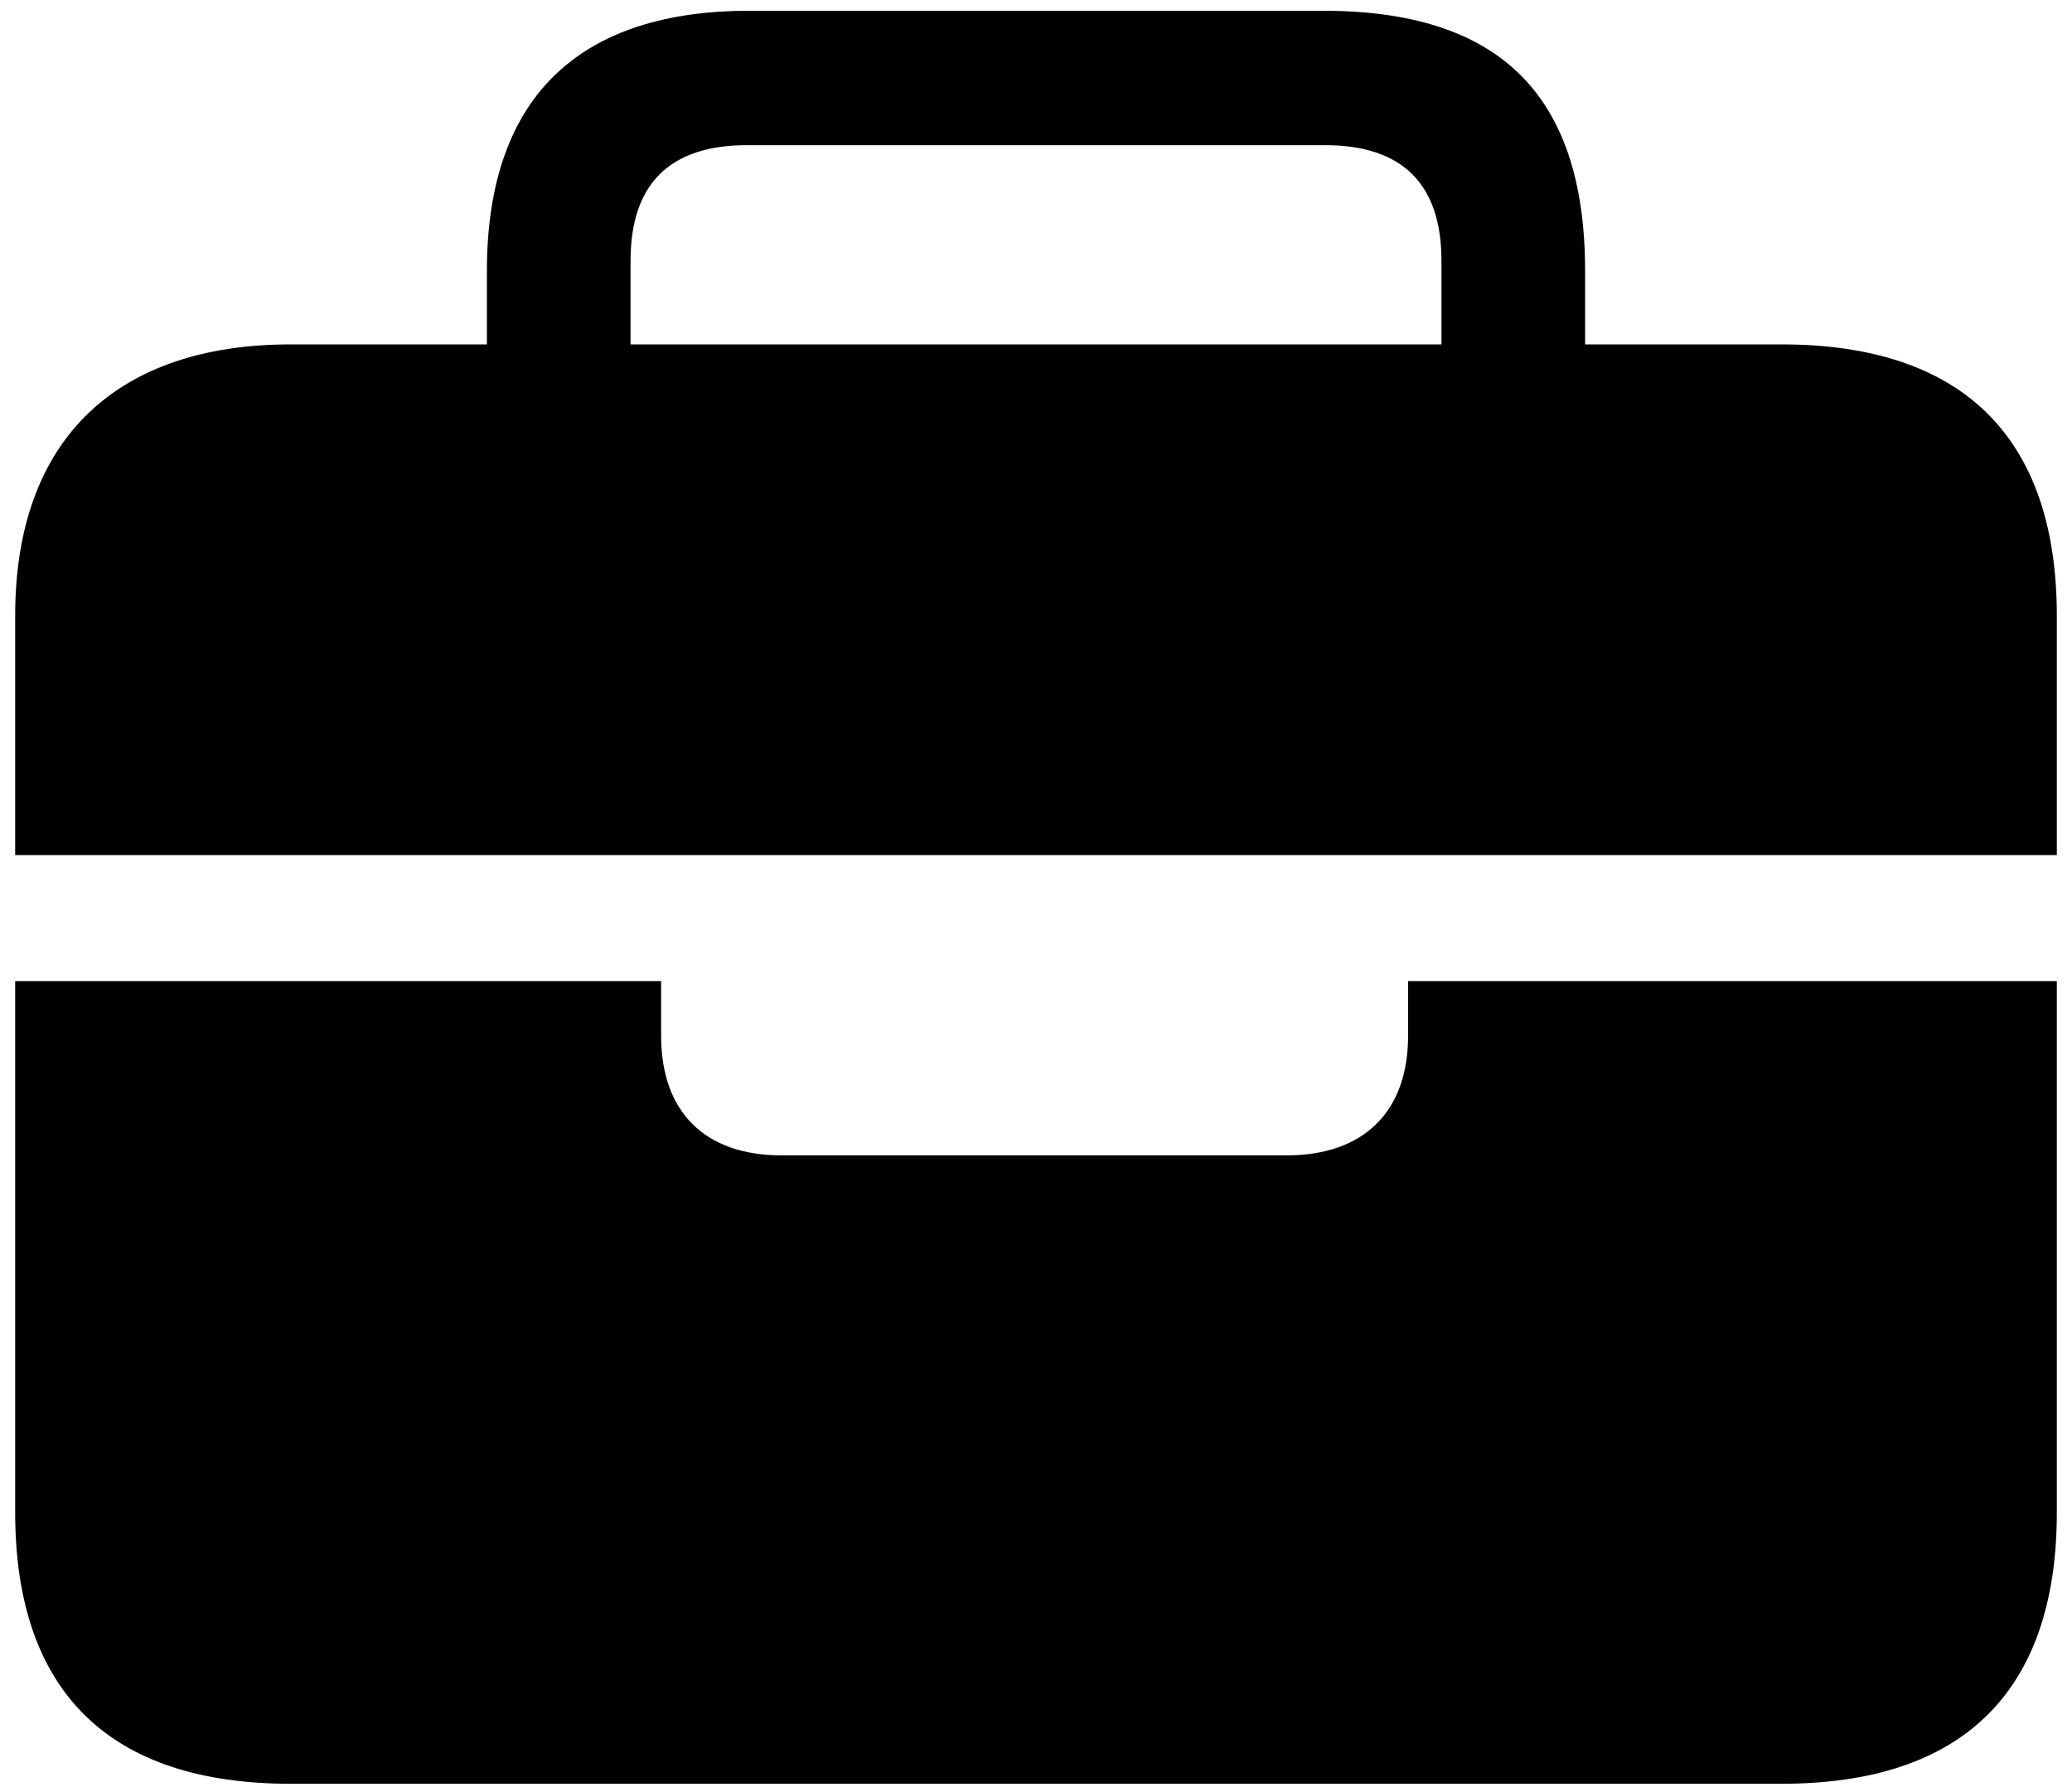 <?xml version="1.0" encoding="UTF-8"?>
<svg width="131px" height="113px" viewBox="0 0 131 113" version="1.1" xmlns="http://www.w3.org/2000/svg" xmlns:xlink="http://www.w3.org/1999/xlink">
    <!-- Generator: Sketch 61.2 (89653) - https://sketch.com -->
    <title>briefcase.fill</title>
    <desc>Created with Sketch.</desc>
    <g id="Page-1" stroke="none" stroke-width="1" fill="none" fill-rule="evenodd">
        <g id="asdf" transform="translate(-1002, -48)" class="fill" fill="#000000" fill-rule="nonzero">
            <path d="M1132.041,102.059 L1132.041,86.941 C1132.041,75.574 1126.006,69.773 1114.639,69.773 L1102.217,69.773 L1102.217,65.145 C1102.217,53.719 1096.533,48.68 1085.635,48.68 L1049.365,48.68 C1039.053,48.68 1032.783,53.719 1032.783,65.145 L1032.783,69.773 L1020.361,69.773 C1009.58,69.773 1002.959,75.574 1002.959,86.941 L1002.959,102.059 L1132.041,102.059 Z M1093.135,69.773 L1041.865,69.773 L1041.865,64.5 C1041.865,59.637 1044.326,57.176 1049.248,57.176 L1085.752,57.176 C1090.674,57.176 1093.135,59.637 1093.135,64.5 L1093.135,69.773 Z M1114.639,160.77 C1126.006,160.77 1132.041,155.027 1132.041,143.602 L1132.041,110.027 L1091.025,110.027 L1091.025,113.484 C1091.025,118.289 1088.213,121.043 1083.35,121.043 L1051.416,121.043 C1046.553,121.043 1043.799,118.289 1043.799,113.484 L1043.799,110.027 L1002.959,110.027 L1002.959,143.602 C1002.959,155.027 1008.994,160.77 1020.361,160.77 L1114.639,160.77 Z" id="briefcase.fill"></path>
        </g>
    </g>
</svg>